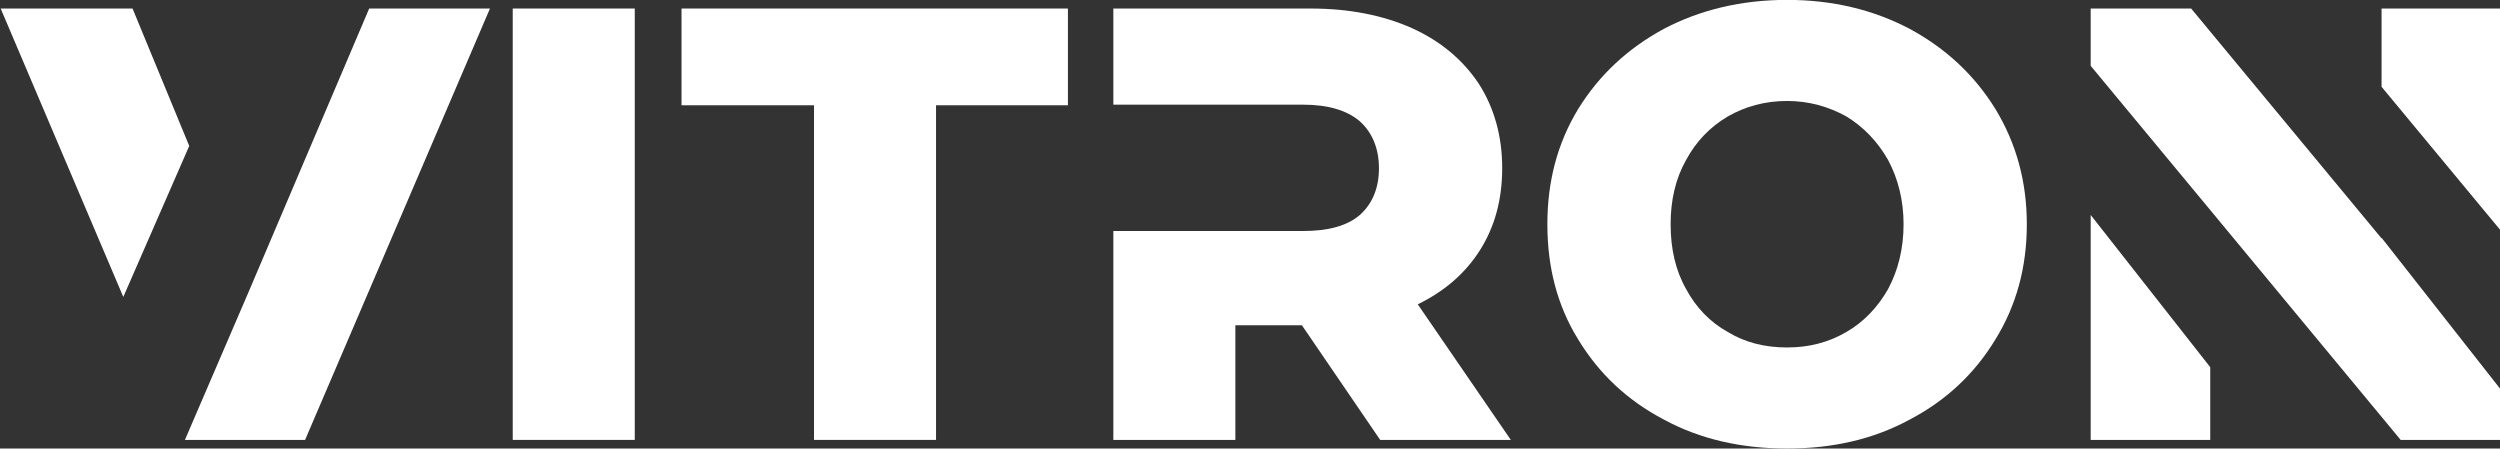 <?xml version="1.0" encoding="UTF-8"?>
<svg version="1.1" viewBox="0 0 486.91 87.36" xmlns="http://www.w3.org/2000/svg">
<rect x="0" y="0" width="486.91" height="87.36" fill="#333333" stroke="none"/>
<g transform="translate(-291.9 -296.07)">
<g transform="translate(193.89)">
<g transform="translate(-51.308 -44.253)" fill="#fff" style="font-variant-ligatures:none">
<path transform="matrix(1.667 0 0 1.667 -455.66 426)" d="m378.4-50.4h-15.408l14.328 33.696 7.704-17.64zm27.648 0-13.968 32.832-7.56 17.568h14.04l21.6-50.4z" style="font-variant-ligatures:none"/>
<path transform="matrix(1.667 0 0 1.667 -455.66 426)" d="m422.82-50.4v50.4h14.256v-50.4z" style="font-variant-ligatures:none"/>
<path transform="matrix(1.667 0 0 1.667 -455.66 426)" d="m458.02-39.096v39.096h14.256v-39.096h15.408v-11.304h-45.144v11.304z" style="font-variant-ligatures:none"/>
<path transform="matrix(1.667 0 0 1.667 -455.66 426)" d="m528.56-15.84c3.096-1.512 5.544-3.6 7.272-6.336 1.728-2.736 2.592-5.904 2.592-9.576 0-3.744-0.936-7.056-2.736-9.864-1.872-2.808-4.464-4.968-7.776-6.48-3.384-1.512-7.344-2.304-11.88-2.304h-23.04v11.232h22.176c2.88 0 5.112 0.648 6.624 1.944 1.44 1.296 2.232 3.168 2.232 5.472 0 2.376-0.792 4.176-2.232 5.472-1.512 1.296-3.744 1.872-6.624 1.872h-22.176v24.408h14.256v-13.392h7.776l9.144 13.392h15.264z" style="font-variant-ligatures:none"/>
<path transform="matrix(1.667 0 0 1.667 -455.66 426)" d="m557.31-2.376c4.248 2.304 9.072 3.384 14.4 3.384s10.08-1.08 14.328-3.384c4.248-2.232 7.56-5.328 10.008-9.36 2.448-3.96 3.672-8.424 3.672-13.464 0-4.968-1.224-9.432-3.672-13.464-2.448-3.96-5.76-7.056-10.008-9.36-4.248-2.232-9-3.384-14.328-3.384s-10.152 1.152-14.4 3.384c-4.248 2.304-7.56 5.4-10.008 9.36-2.448 4.032-3.6 8.496-3.6 13.464 0 5.04 1.152 9.504 3.6 13.464 2.448 4.032 5.76 7.128 10.008 9.36zm21.312-10.224c-2.088 1.224-4.392 1.8-6.912 1.8-2.592 0-4.896-0.576-6.912-1.8-2.088-1.152-3.744-2.88-4.896-5.04-1.224-2.16-1.8-4.68-1.8-7.56 0-2.808 0.576-5.328 1.8-7.488 1.152-2.16 2.808-3.888 4.896-5.112 2.016-1.152 4.32-1.8 6.912-1.8 2.52 0 4.824 0.648 6.912 1.8 2.016 1.224 3.672 2.952 4.896 5.112 1.152 2.16 1.8 4.68 1.8 7.488 0 2.88-0.648 5.4-1.8 7.56-1.224 2.16-2.88 3.888-4.896 5.04z" style="font-variant-ligatures:none"/>
<path transform="matrix(1.667 0 0 1.667 -455.66 426)" d="m607.18 0h13.968v-8.496l-13.968-17.784zm33.984-50.4v9.144l13.968 16.848v-25.992zm0 26.856-22.248-26.856h-11.736v6.696l13.968 16.848 22.248 26.856h11.736v-5.832l-13.968-17.784z" style="font-variant-ligatures:none"/>
</g>
</g>
</g>
</svg>
